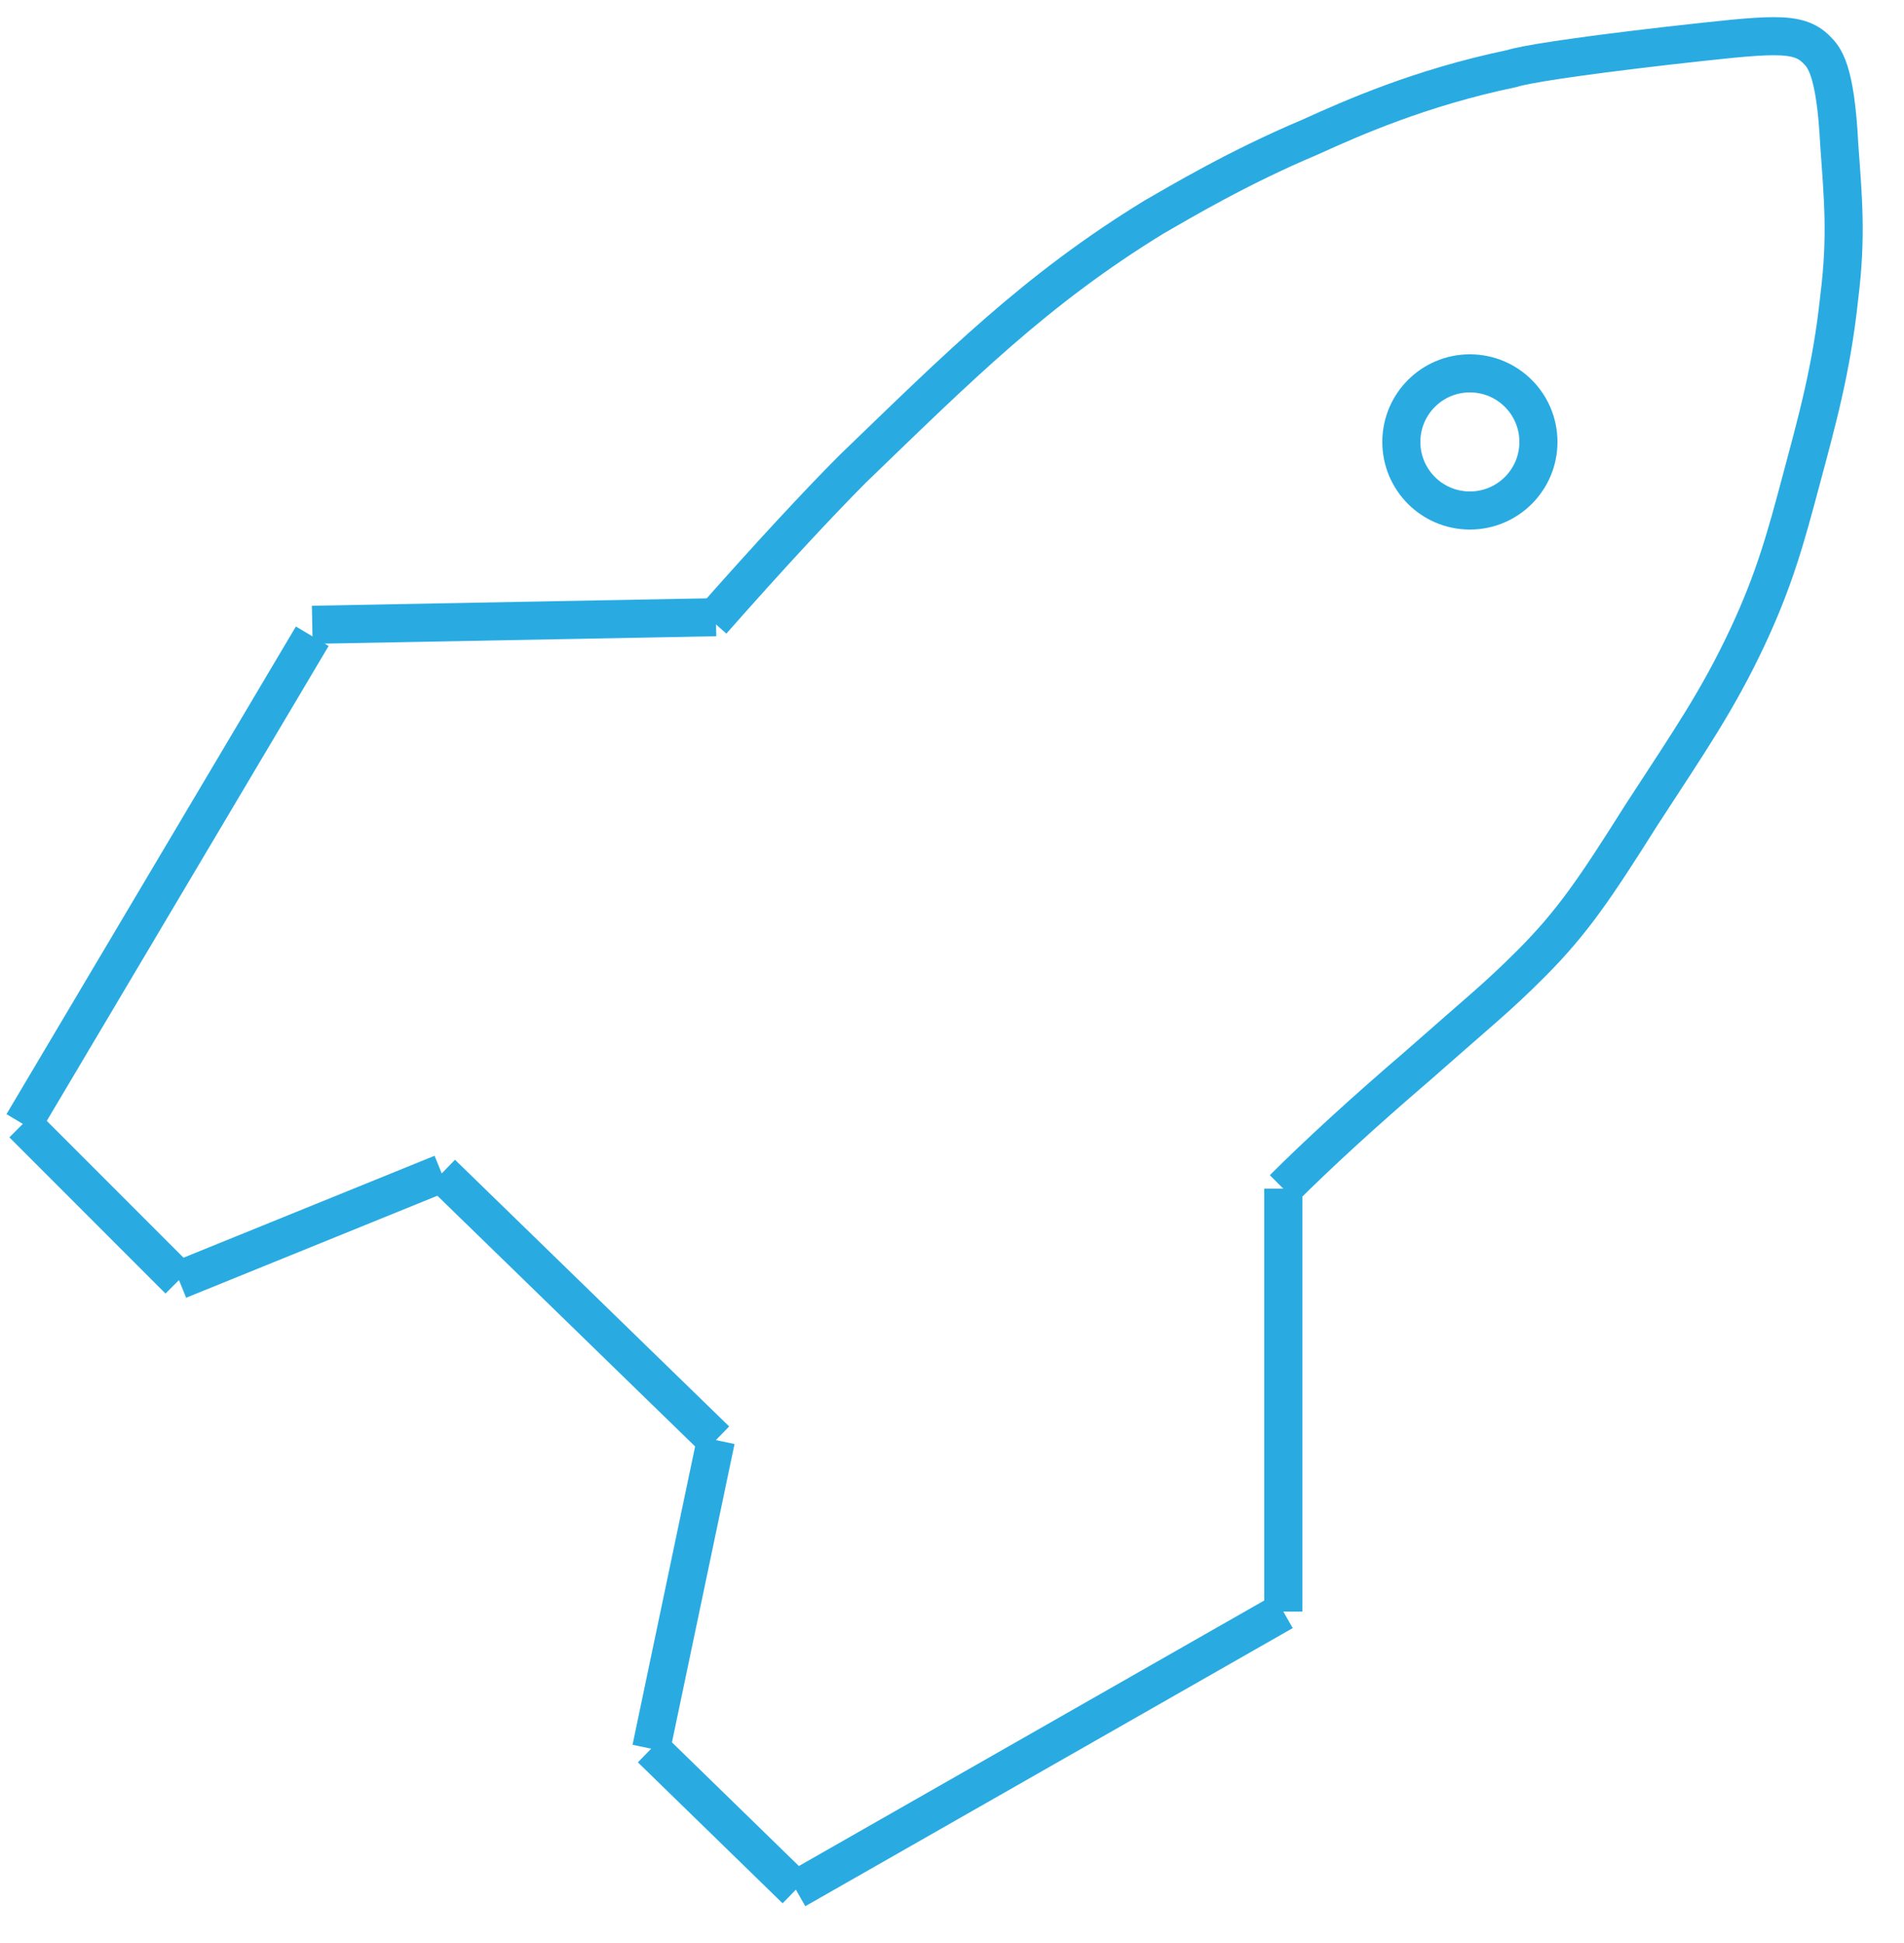 <?xml version="1.0" encoding="utf-8"?>
<!-- Generator: Adobe Illustrator 21.1.0, SVG Export Plug-In . SVG Version: 6.00 Build 0)  -->
<svg version="1.1" id="Слой_2" xmlns="http://www.w3.org/2000/svg" xmlns:xlink="http://www.w3.org/1999/xlink" x="0px" y="0px"
	 viewBox="0 0 50 51" style="enable-background:new 0 0 50 51;" xml:space="preserve">
<style type="text/css">
	.st0{fill:none;stroke:#29ABE2;stroke-miterlimit:10;}
</style>
<path class="st0" d="M33.7,31.2c0.9-0.9,2.1-2,3.5-3.2c1.7-1.5,2.1-1.8,3-2.7c1.1-1.1,1.7-2,2.9-3.9c1.3-2,2-3,2.8-4.7
	c0.7-1.5,1-2.6,1.4-4.1c0.4-1.5,0.8-2.9,1-4.8c0.2-1.6,0.1-2.6,0-4c-0.1-2-0.4-2.3-0.6-2.5c-0.5-0.5-1.2-0.4-3.9-0.1
	c-2.6,0.3-3.8,0.5-4.1,0.6c-2.4,0.5-4.2,1.3-5.3,1.8c-1.9,0.8-3.4,1.7-4.1,2.1c-3.1,1.9-5.1,3.9-7.9,6.6c-0.9,0.9-2.2,2.3-3.7,4"/>
<line class="st0" x1="8.2" y1="16.4" x2="18.8" y2="16.2"/>
<line class="st0" x1="33.7" y1="42.3" x2="33.7" y2="31.2"/>
<line class="st0" x1="20.9" y1="49.6" x2="33.7" y2="42.3"/>
<line class="st0" x1="0.6" y1="29.5" x2="8.2" y2="16.7"/>
<line class="st0" x1="0.6" y1="29.5" x2="4.7" y2="33.6"/>
<line class="st0" x1="4.7" y1="33.6" x2="11.6" y2="30.8"/>
<line class="st0" x1="11.6" y1="30.8" x2="18.8" y2="37.8"/>
<line class="st0" x1="18.8" y1="37.8" x2="17.1" y2="45.9"/>
<line class="st0" x1="17.1" y1="45.9" x2="20.9" y2="49.6"/>
<circle class="st0" cx="38.6" cy="11.6" r="1.8"/>
</svg>
